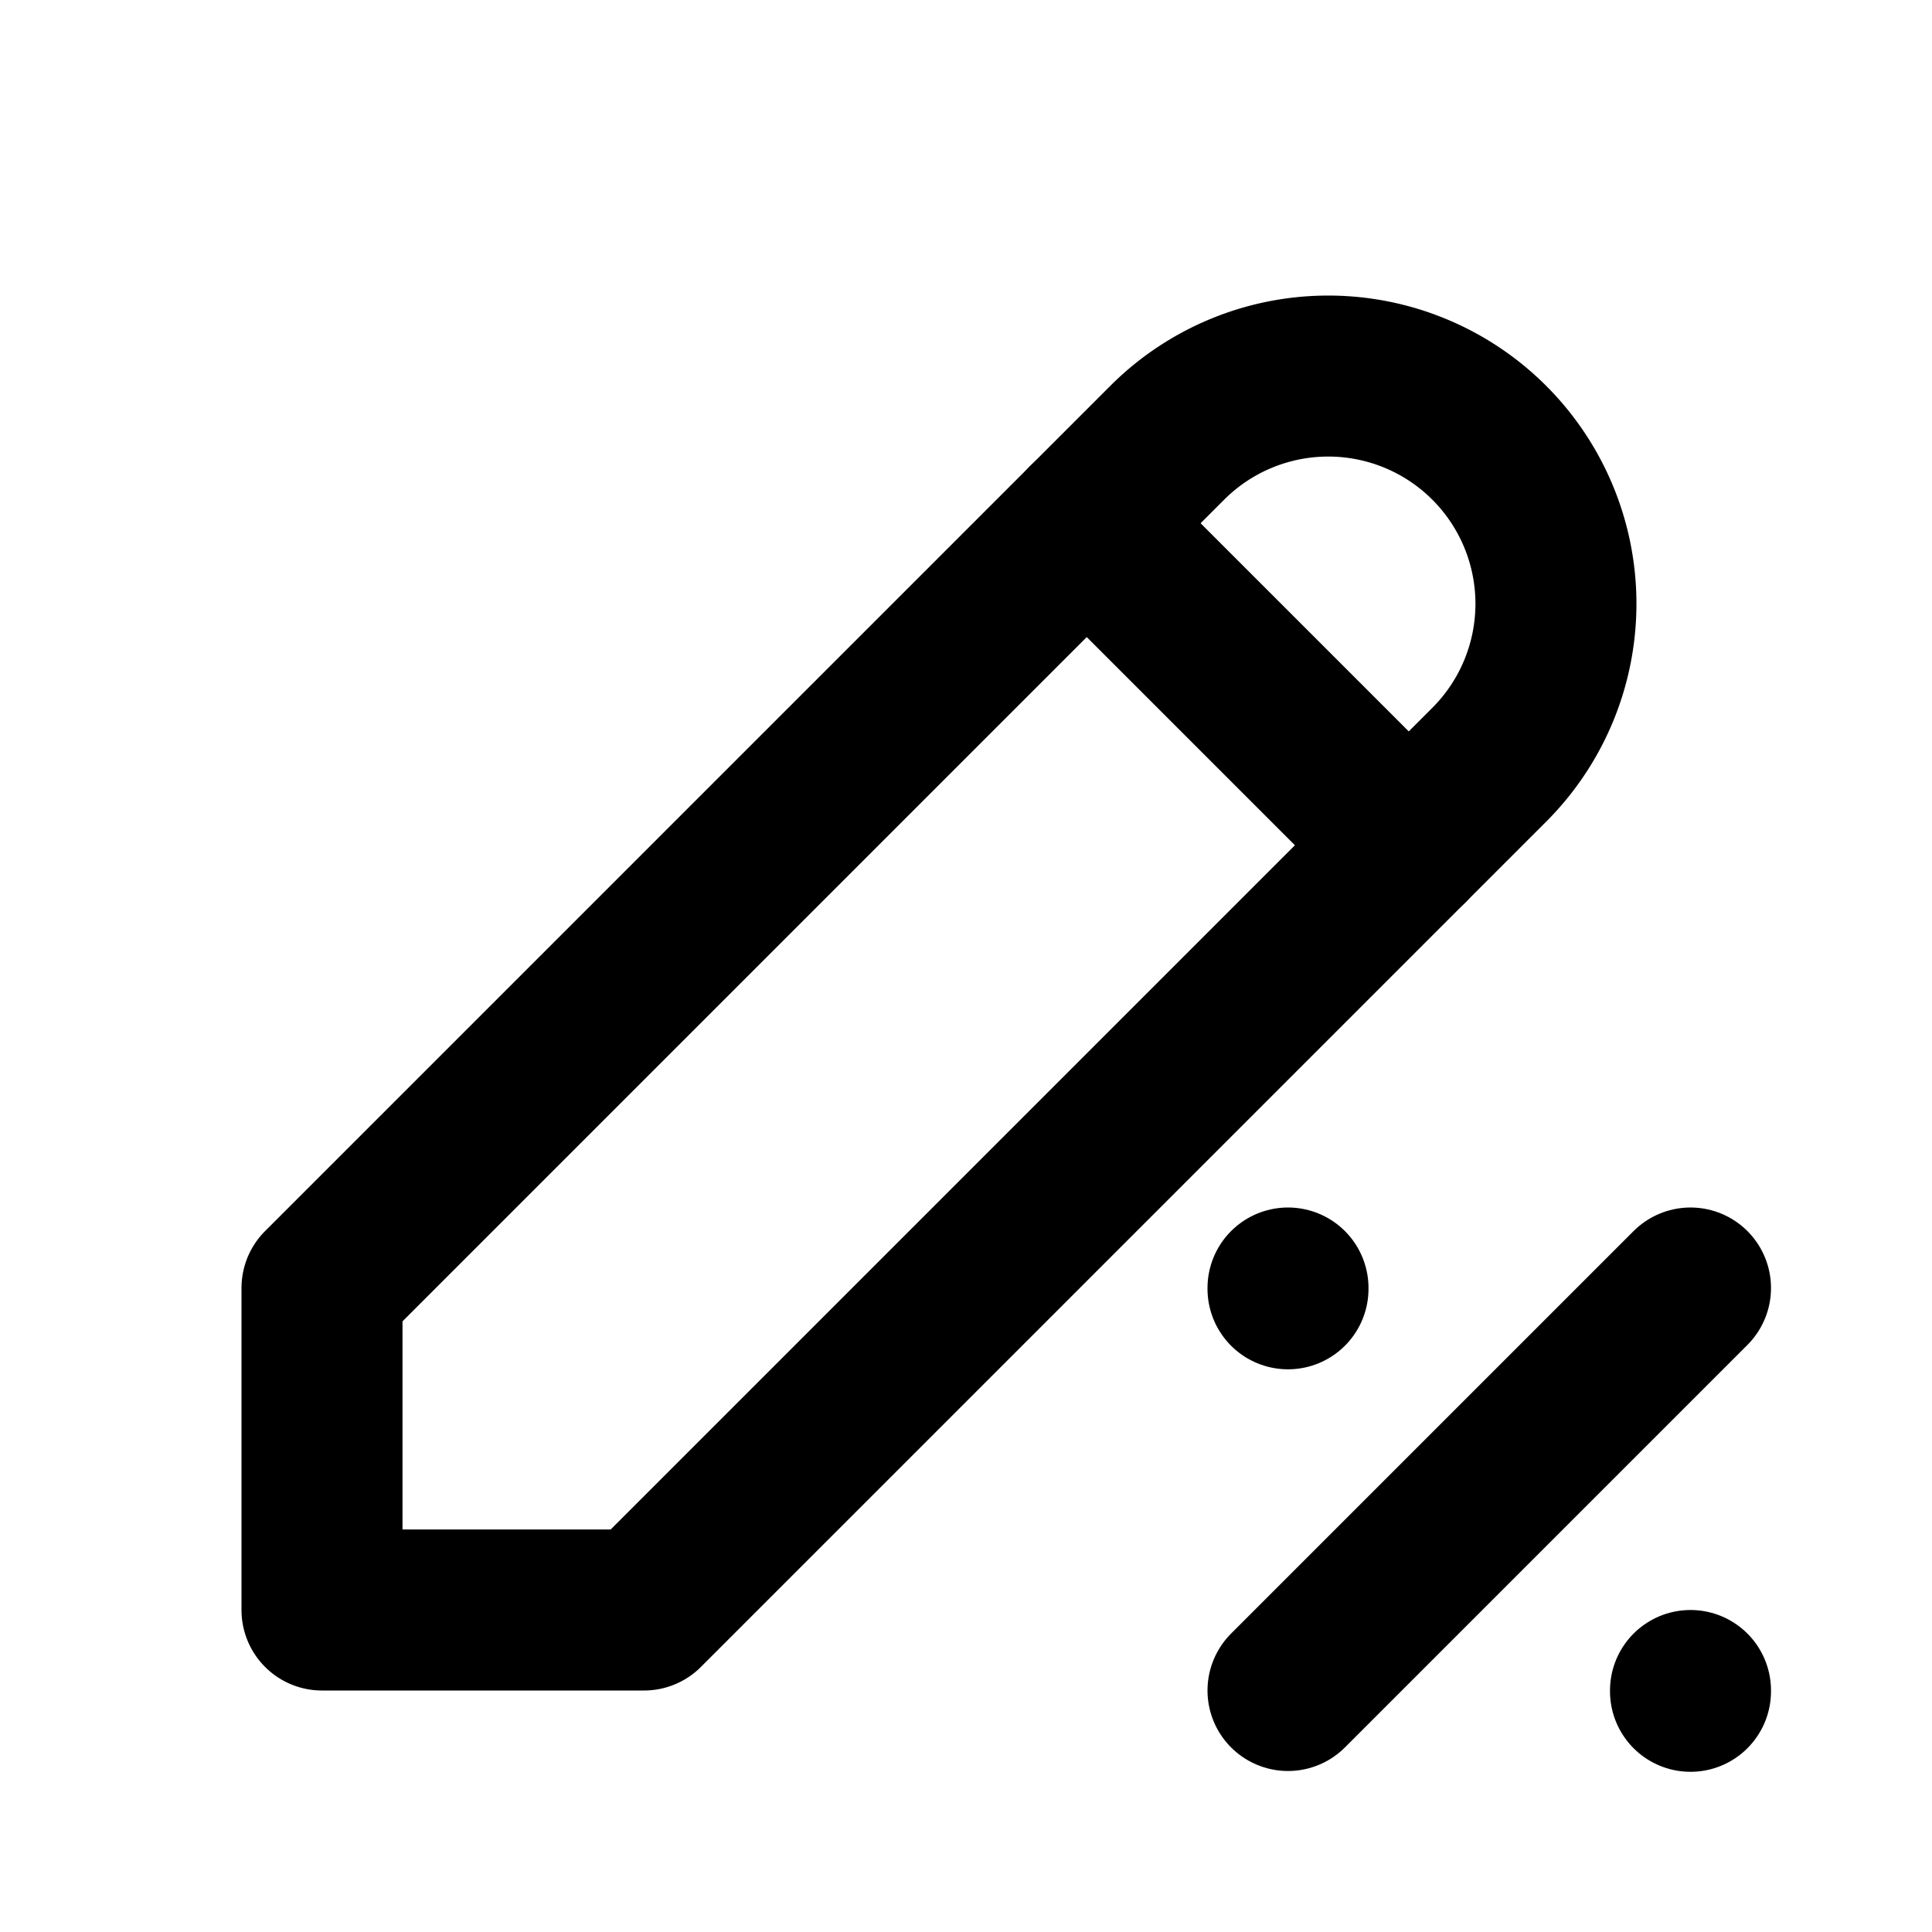 <!-- tags: [edit, reduce, bargain, offer, deal, promotion, price, sale, adjust, markdown] version: "2.28" unicode: "fc02" --><svg xmlns="http://www.w3.org/2000/svg" width="24" height="24" viewBox="0 0 24 24" fill="none" stroke="currentColor" stroke-width="2" stroke-linecap="round" stroke-linejoin="round" ><path d="M4 20h4l10.5 -10.5a2.828 2.828 0 1 0 -4 -4l-10.5 10.5v4" /><path d="M13.5 6.5l4 4" /><path d="M16 21l5 -5" /><path d="M21 21v.01" /><path d="M16 16v.01" /></svg>